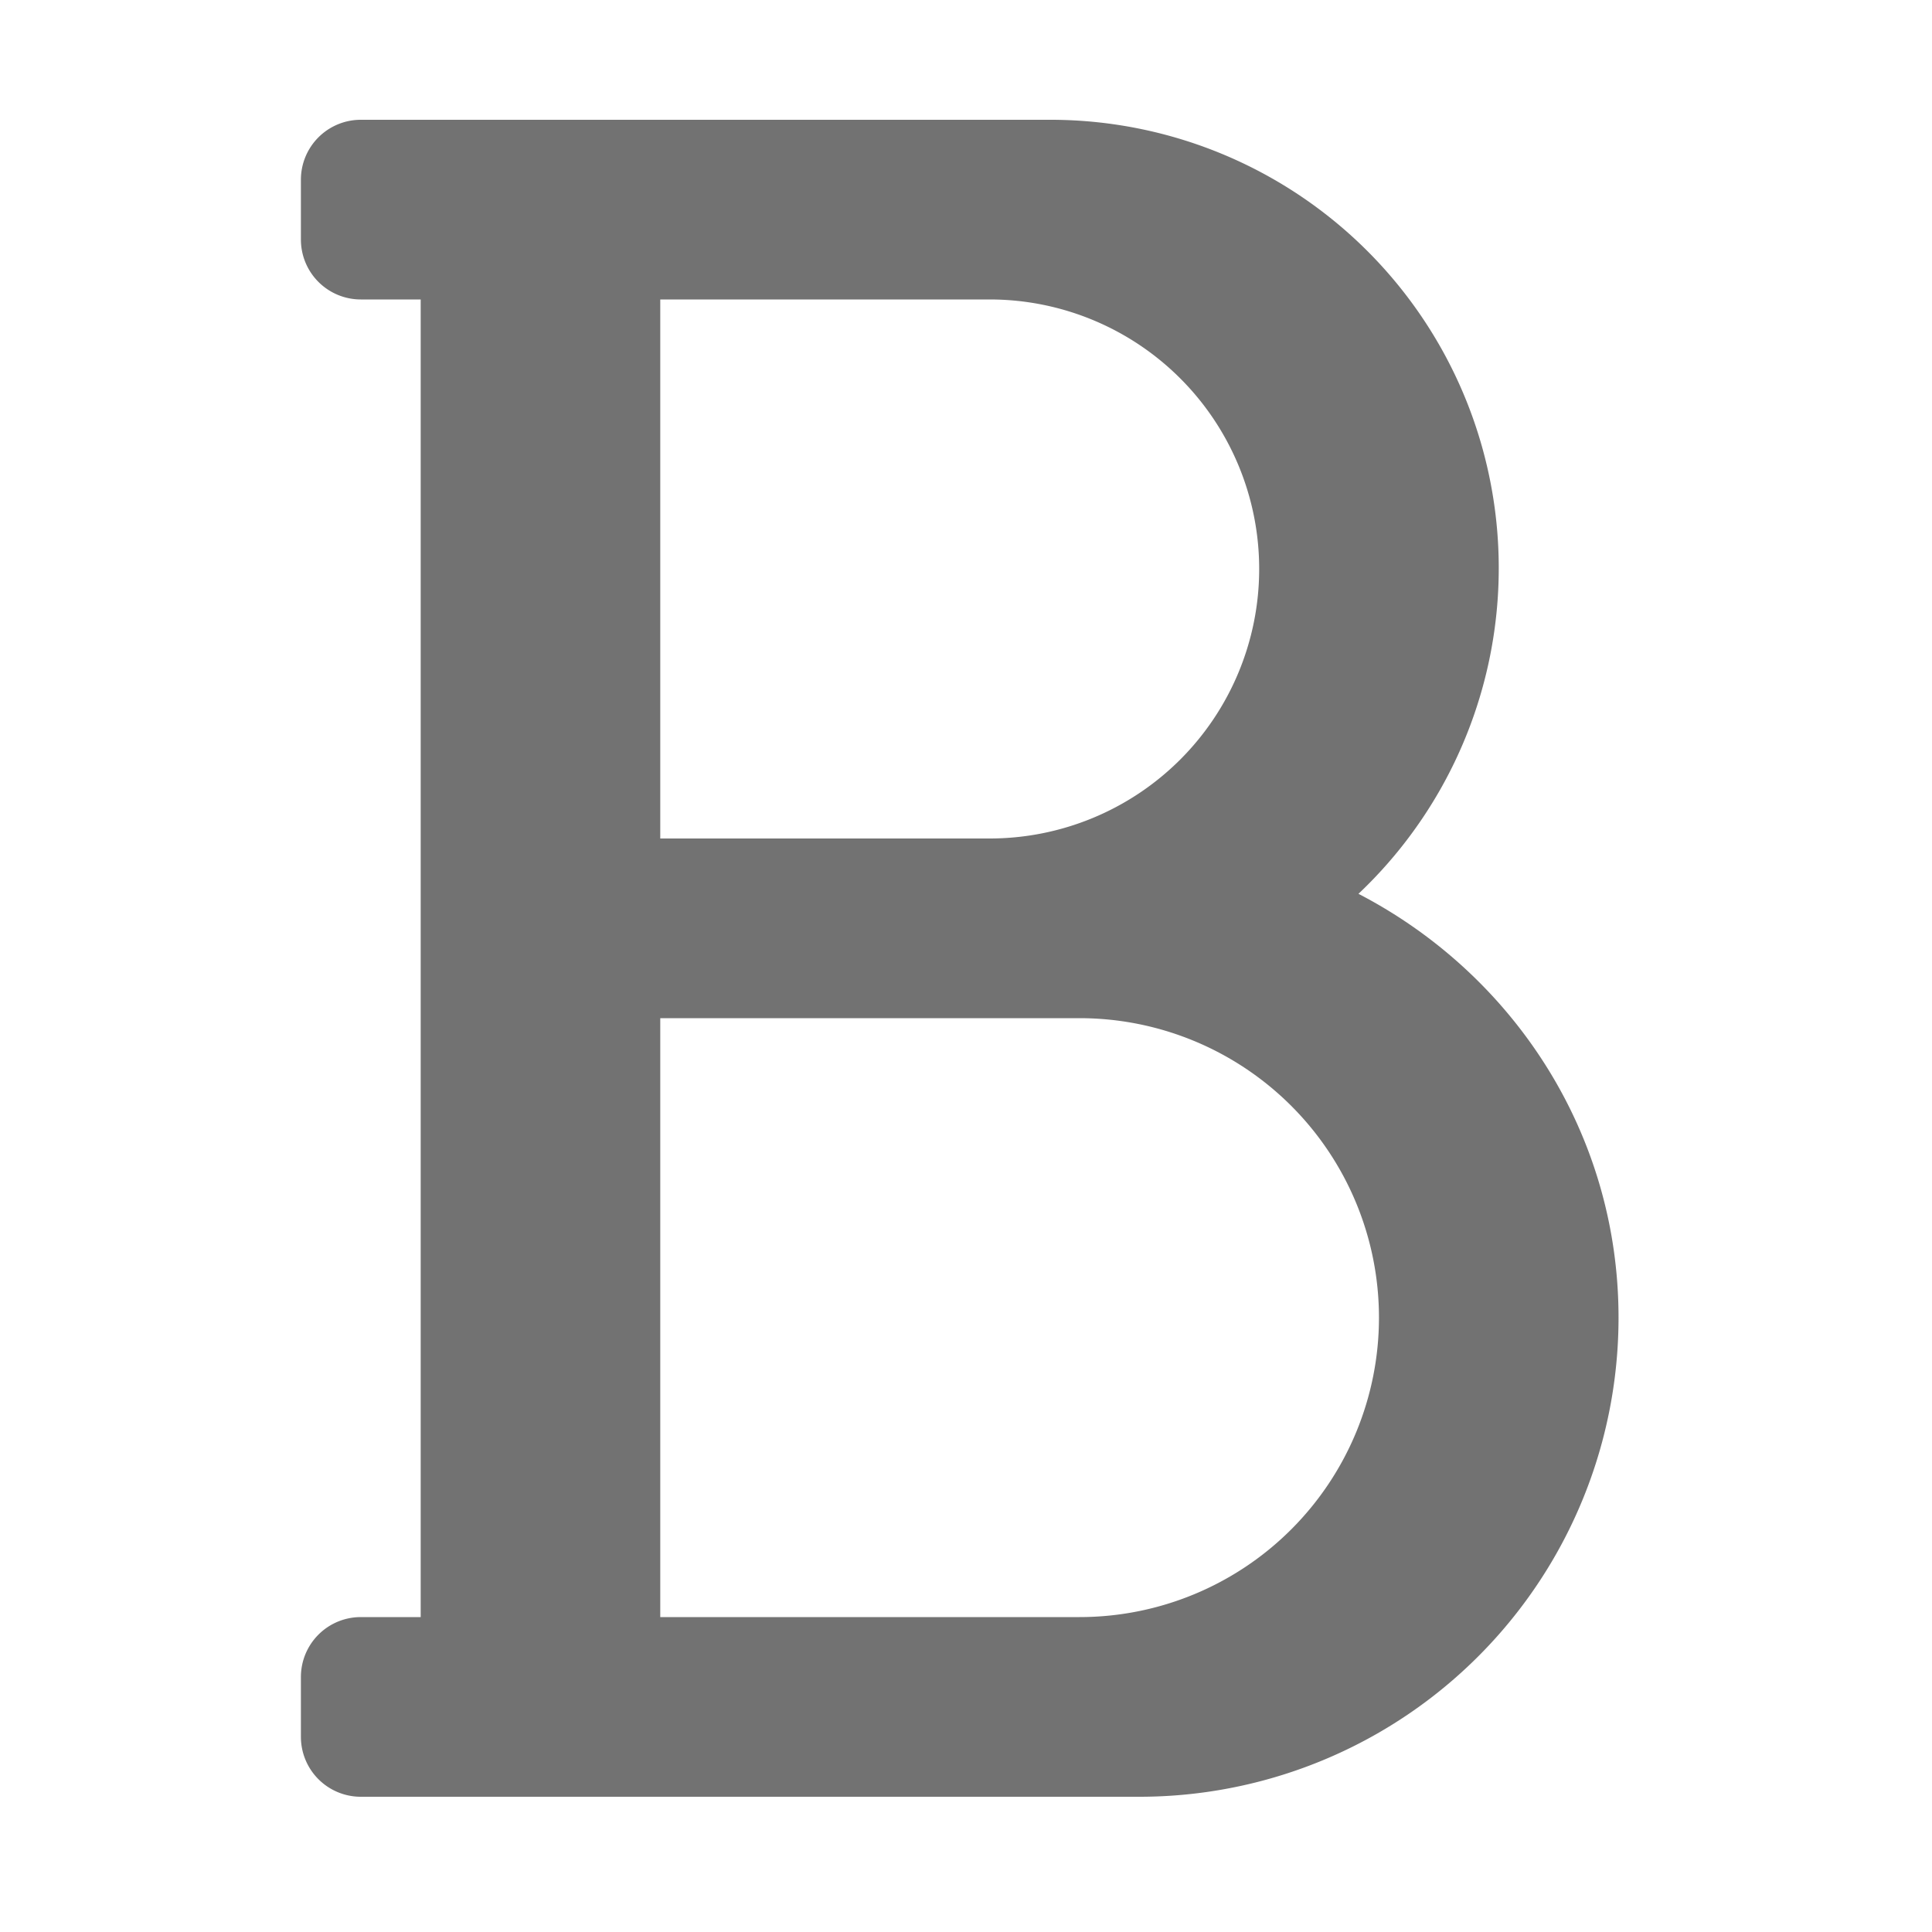 ﻿<?xml version='1.0' encoding='UTF-8'?>
<svg viewBox="-3 0 32 32" xmlns="http://www.w3.org/2000/svg">
  <g transform="matrix(0.062, 0, 0, 0.062, 0, 0)">
    <path d="M314.52, 238.78A119.76 119.76 0 0 0 232, 32L48, 32A16 16 0 0 0 32, 48L32, 64A16 16 0 0 0 48, 80L64, 80L64, 432L48, 432A16 16 0 0 0 32, 448L32, 464A16 16 0 0 0 48, 480L256, 480A128 128 0 0 0 384, 352C384, 302.51 355.62, 260.08 314.52, 238.78zM128, 80L216, 80A72 72 0 0 1 216, 224L128, 224zM240, 432L128, 432L128, 272L240, 272A80 80 0 0 1 240, 432z" fill="#727272" fill-opacity="1" class="Black" />
  </g>
</svg>
